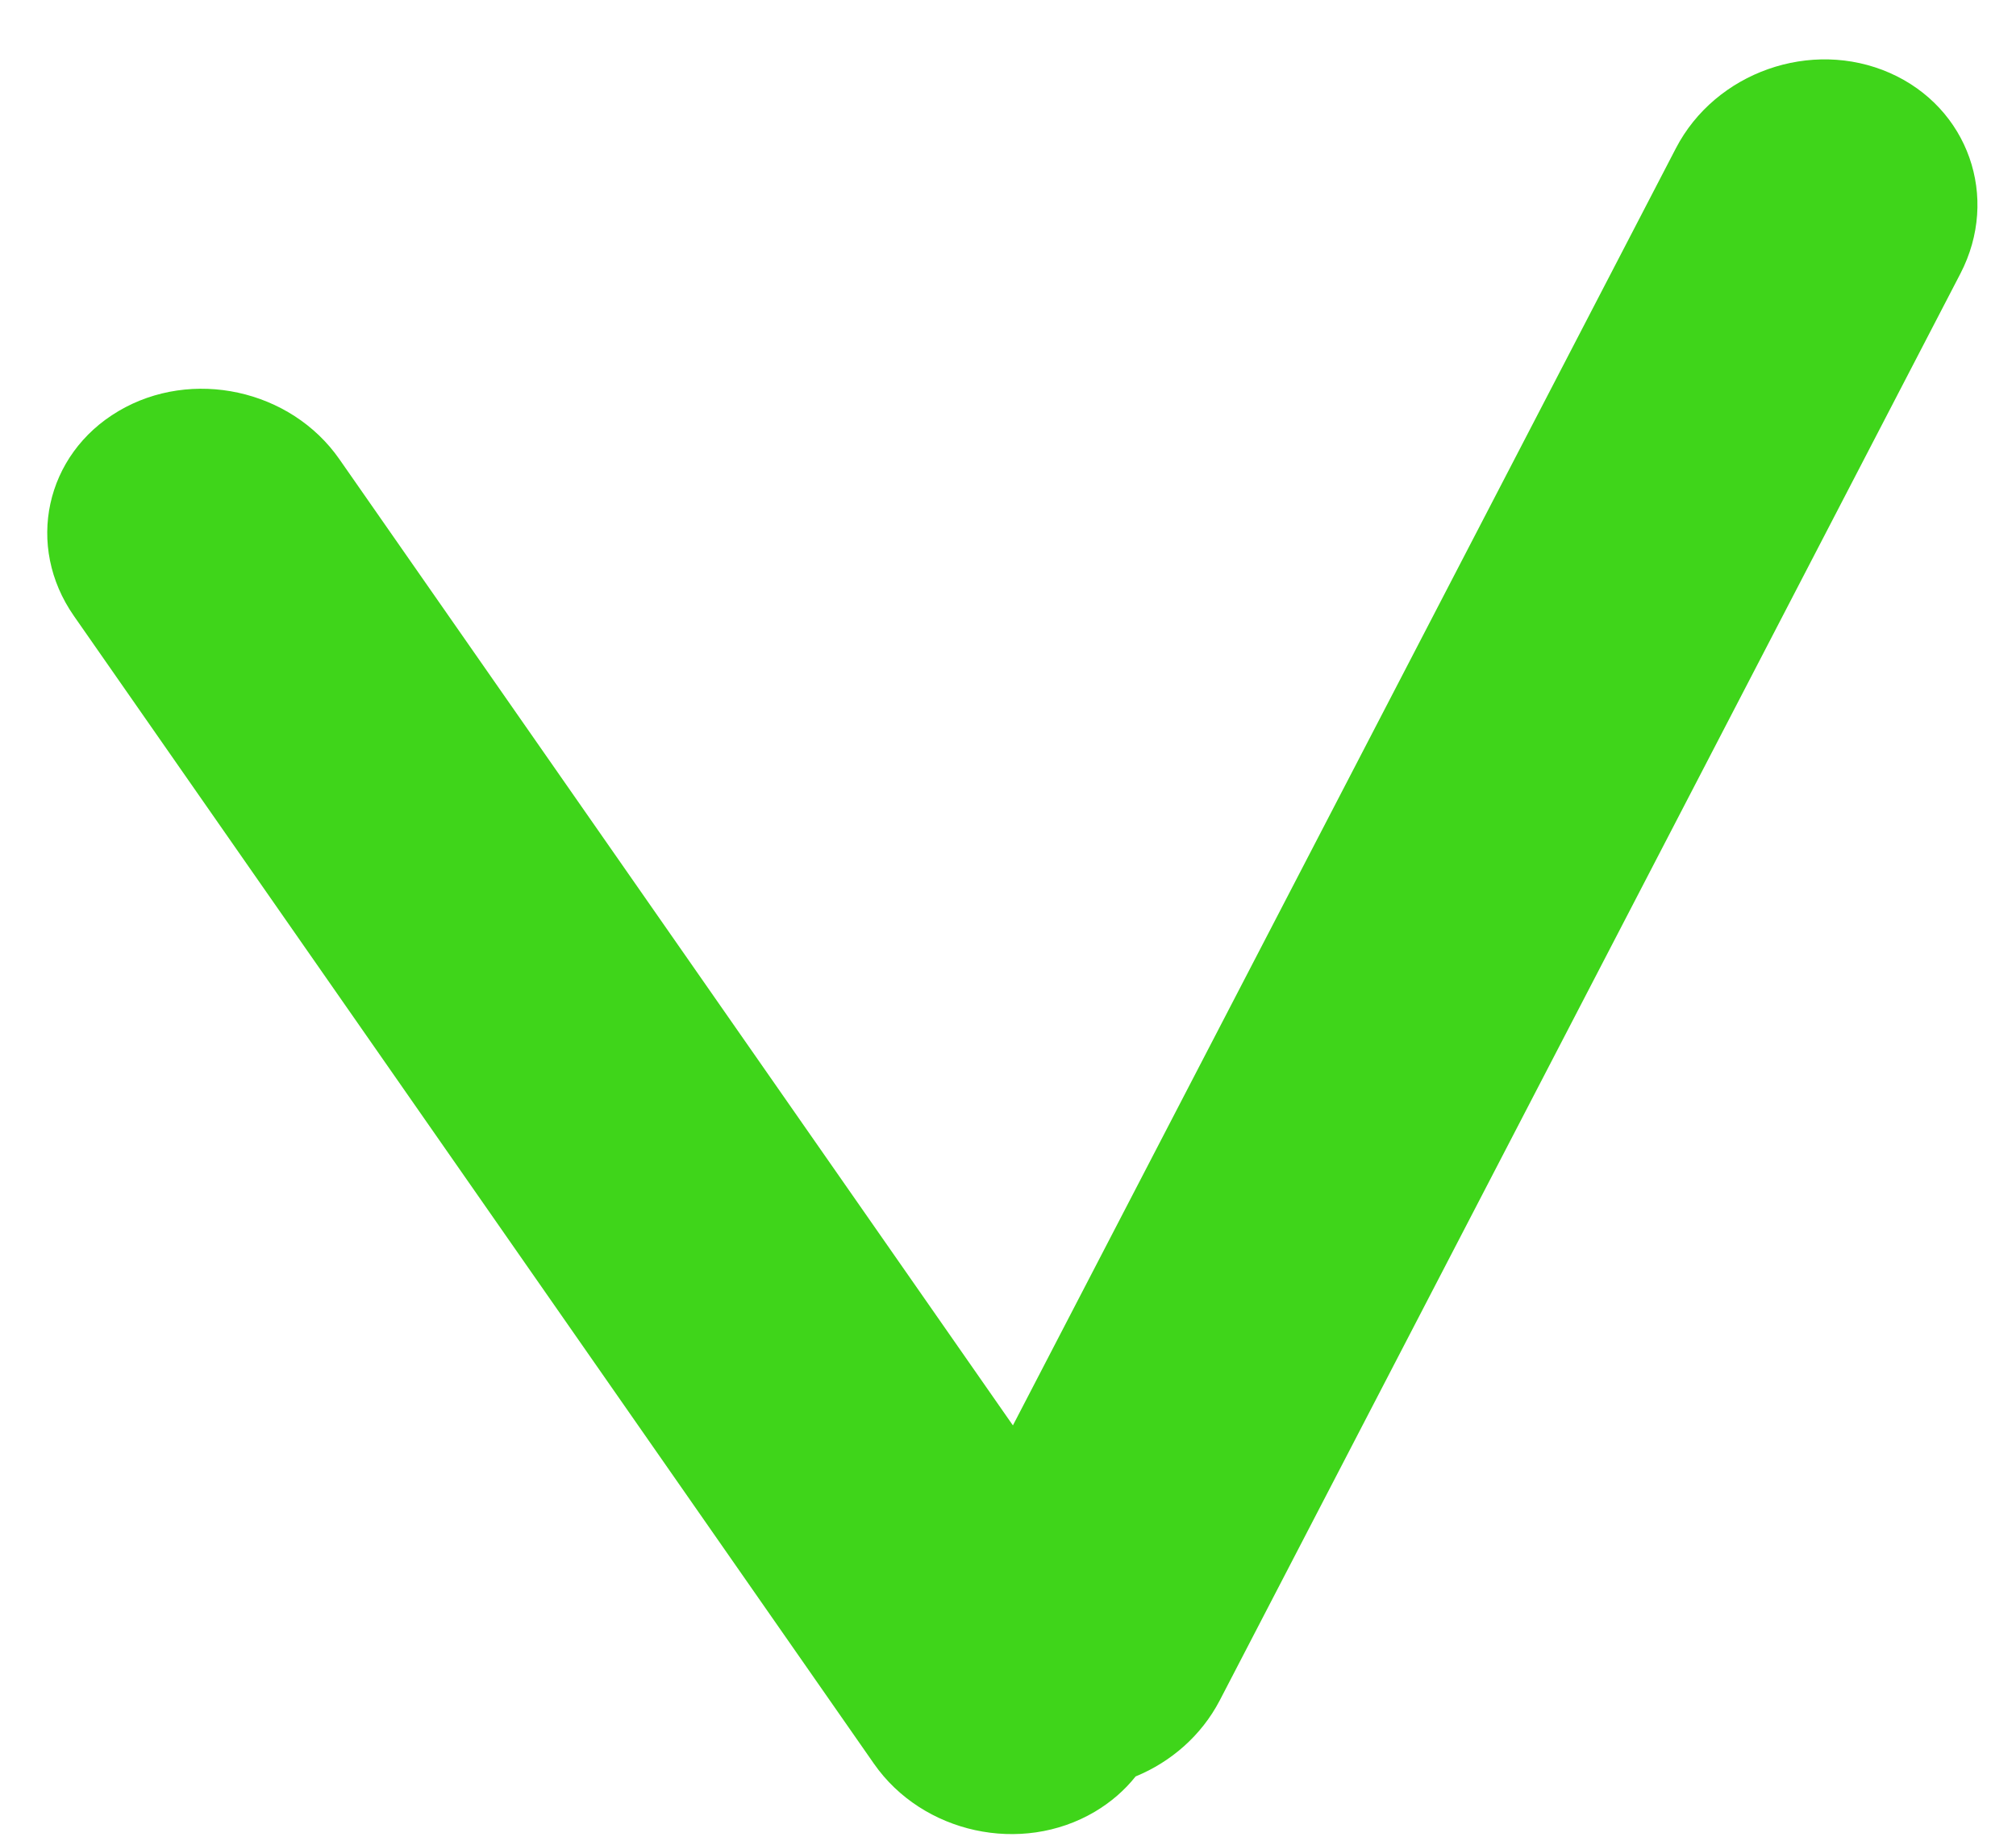 <svg width="23" height="21" viewBox="0 0 23 21" fill="none" xmlns="http://www.w3.org/2000/svg">
<path fill-rule="evenodd" clip-rule="evenodd" d="M22.366 3.121C22.817 2.251 22.456 1.227 21.56 0.832C20.663 0.438 19.57 0.823 19.119 1.693L11.556 16.262L3.872 5.239C3.317 4.442 2.188 4.196 1.352 4.69C0.515 5.184 0.287 6.23 0.843 7.027L9.97 20.121C10.525 20.918 11.654 21.164 12.49 20.67C12.676 20.56 12.832 20.423 12.956 20.267C13.358 20.102 13.706 19.802 13.916 19.399L22.366 3.121Z" fill="#3FD51A"/>
</svg>

